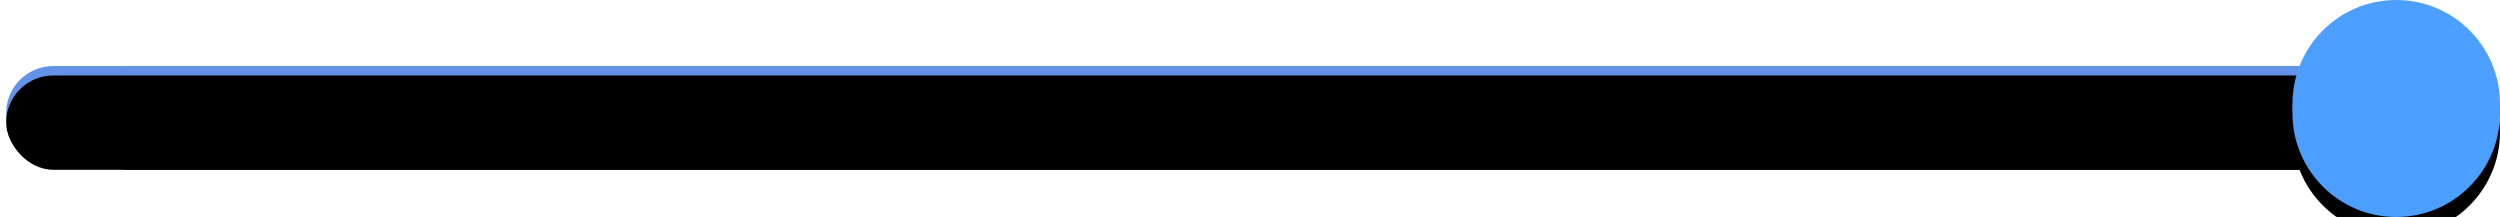 <?xml version="1.0" encoding="UTF-8"?>
<svg width="265px" height="23px" viewBox="0 0 265 23" version="1.1" xmlns="http://www.w3.org/2000/svg" xmlns:xlink="http://www.w3.org/1999/xlink">
    <!-- Generator: Sketch 43.2 (39069) - http://www.bohemiancoding.com/sketch -->
    <title>stepper--high</title>
    <desc>Created with Sketch.</desc>
    <defs>
        <rect id="path-1" x="8.651" y="0" width="255.88" height="10" rx="5"></rect>
        <filter x="-0.8%" y="-20.0%" width="101.6%" height="140.0%" filterUnits="objectBoundingBox" id="filter-2">
            <feGaussianBlur stdDeviation="1.5" in="SourceAlpha" result="shadowBlurInner1"></feGaussianBlur>
            <feOffset dx="0" dy="1" in="shadowBlurInner1" result="shadowOffsetInner1"></feOffset>
            <feComposite in="shadowOffsetInner1" in2="SourceAlpha" operator="arithmetic" k2="-1" k3="1" result="shadowInnerInner1"></feComposite>
            <feColorMatrix values="0 0 0 0 0   0 0 0 0 0   0 0 0 0 0  0 0 0 0.449 0" type="matrix" in="shadowInnerInner1"></feColorMatrix>
        </filter>
        <rect id="path-3" x="0.651" y="0" width="254.126" height="10" rx="5"></rect>
        <filter x="-0.8%" y="-20.0%" width="101.6%" height="140.0%" filterUnits="objectBoundingBox" id="filter-4">
            <feGaussianBlur stdDeviation="1.5" in="SourceAlpha" result="shadowBlurInner1"></feGaussianBlur>
            <feOffset dx="0" dy="1" in="shadowBlurInner1" result="shadowOffsetInner1"></feOffset>
            <feComposite in="shadowOffsetInner1" in2="SourceAlpha" operator="arithmetic" k2="-1" k3="1" result="shadowInnerInner1"></feComposite>
            <feColorMatrix values="0 0 0 0 0   0 0 0 0 0   0 0 0 0 0  0 0 0 0.449 0" type="matrix" in="shadowInnerInner1"></feColorMatrix>
        </filter>
        <filter x="-136.4%" y="-136.4%" width="372.7%" height="372.7%" filterUnits="objectBoundingBox" id="filter-5">
            <feGaussianBlur stdDeviation="10" in="SourceGraphic"></feGaussianBlur>
        </filter>
        <circle id="path-6" cx="11" cy="12" r="11"></circle>
        <filter x="-31.8%" y="-22.7%" width="163.6%" height="163.6%" filterUnits="objectBoundingBox" id="filter-7">
            <feOffset dx="0" dy="2" in="SourceAlpha" result="shadowOffsetOuter1"></feOffset>
            <feGaussianBlur stdDeviation="2" in="shadowOffsetOuter1" result="shadowBlurOuter1"></feGaussianBlur>
            <feColorMatrix values="0 0 0 0 0   0 0 0 0 0   0 0 0 0 0  0 0 0 0.888 0" type="matrix" in="shadowBlurOuter1"></feColorMatrix>
        </filter>
    </defs>
    <g id="Symbols" stroke="none" stroke-width="1" fill="none" fill-rule="evenodd">
        <g id="stepper--high">
            <g id="Group">
                <g id="slider-bar" transform="translate(0, 7)">
                    <g id="Rectangle-5">
                        <use fill="#3F65AA" fill-rule="evenodd" xlink:href="#path-1"></use>
                        <use fill="black" fill-opacity="1" filter="url(#filter-2)" xlink:href="#path-1"></use>
                    </g>
                    <g id="Rectangle-5-Copy">
                        <use fill="#6293E9" fill-rule="evenodd" xlink:href="#path-3"></use>
                        <use fill="black" fill-opacity="1" filter="url(#filter-4)" xlink:href="#path-3"></use>
                    </g>
                </g>
                <g id="slider-dot" transform="translate(243, 0)">
                    <circle id="Oval-2-Copy" fill="#4D9FFF" filter="url(#filter-5)" cx="11" cy="11" r="11"></circle>
                    <g id="Oval-2">
                        <use fill="black" fill-opacity="1" filter="url(#filter-7)" xlink:href="#path-6"></use>
                        <use fill="#4D9FFF" fill-rule="evenodd" xlink:href="#path-6"></use>
                    </g>
                </g>
            </g>
        </g>
    </g>
</svg>